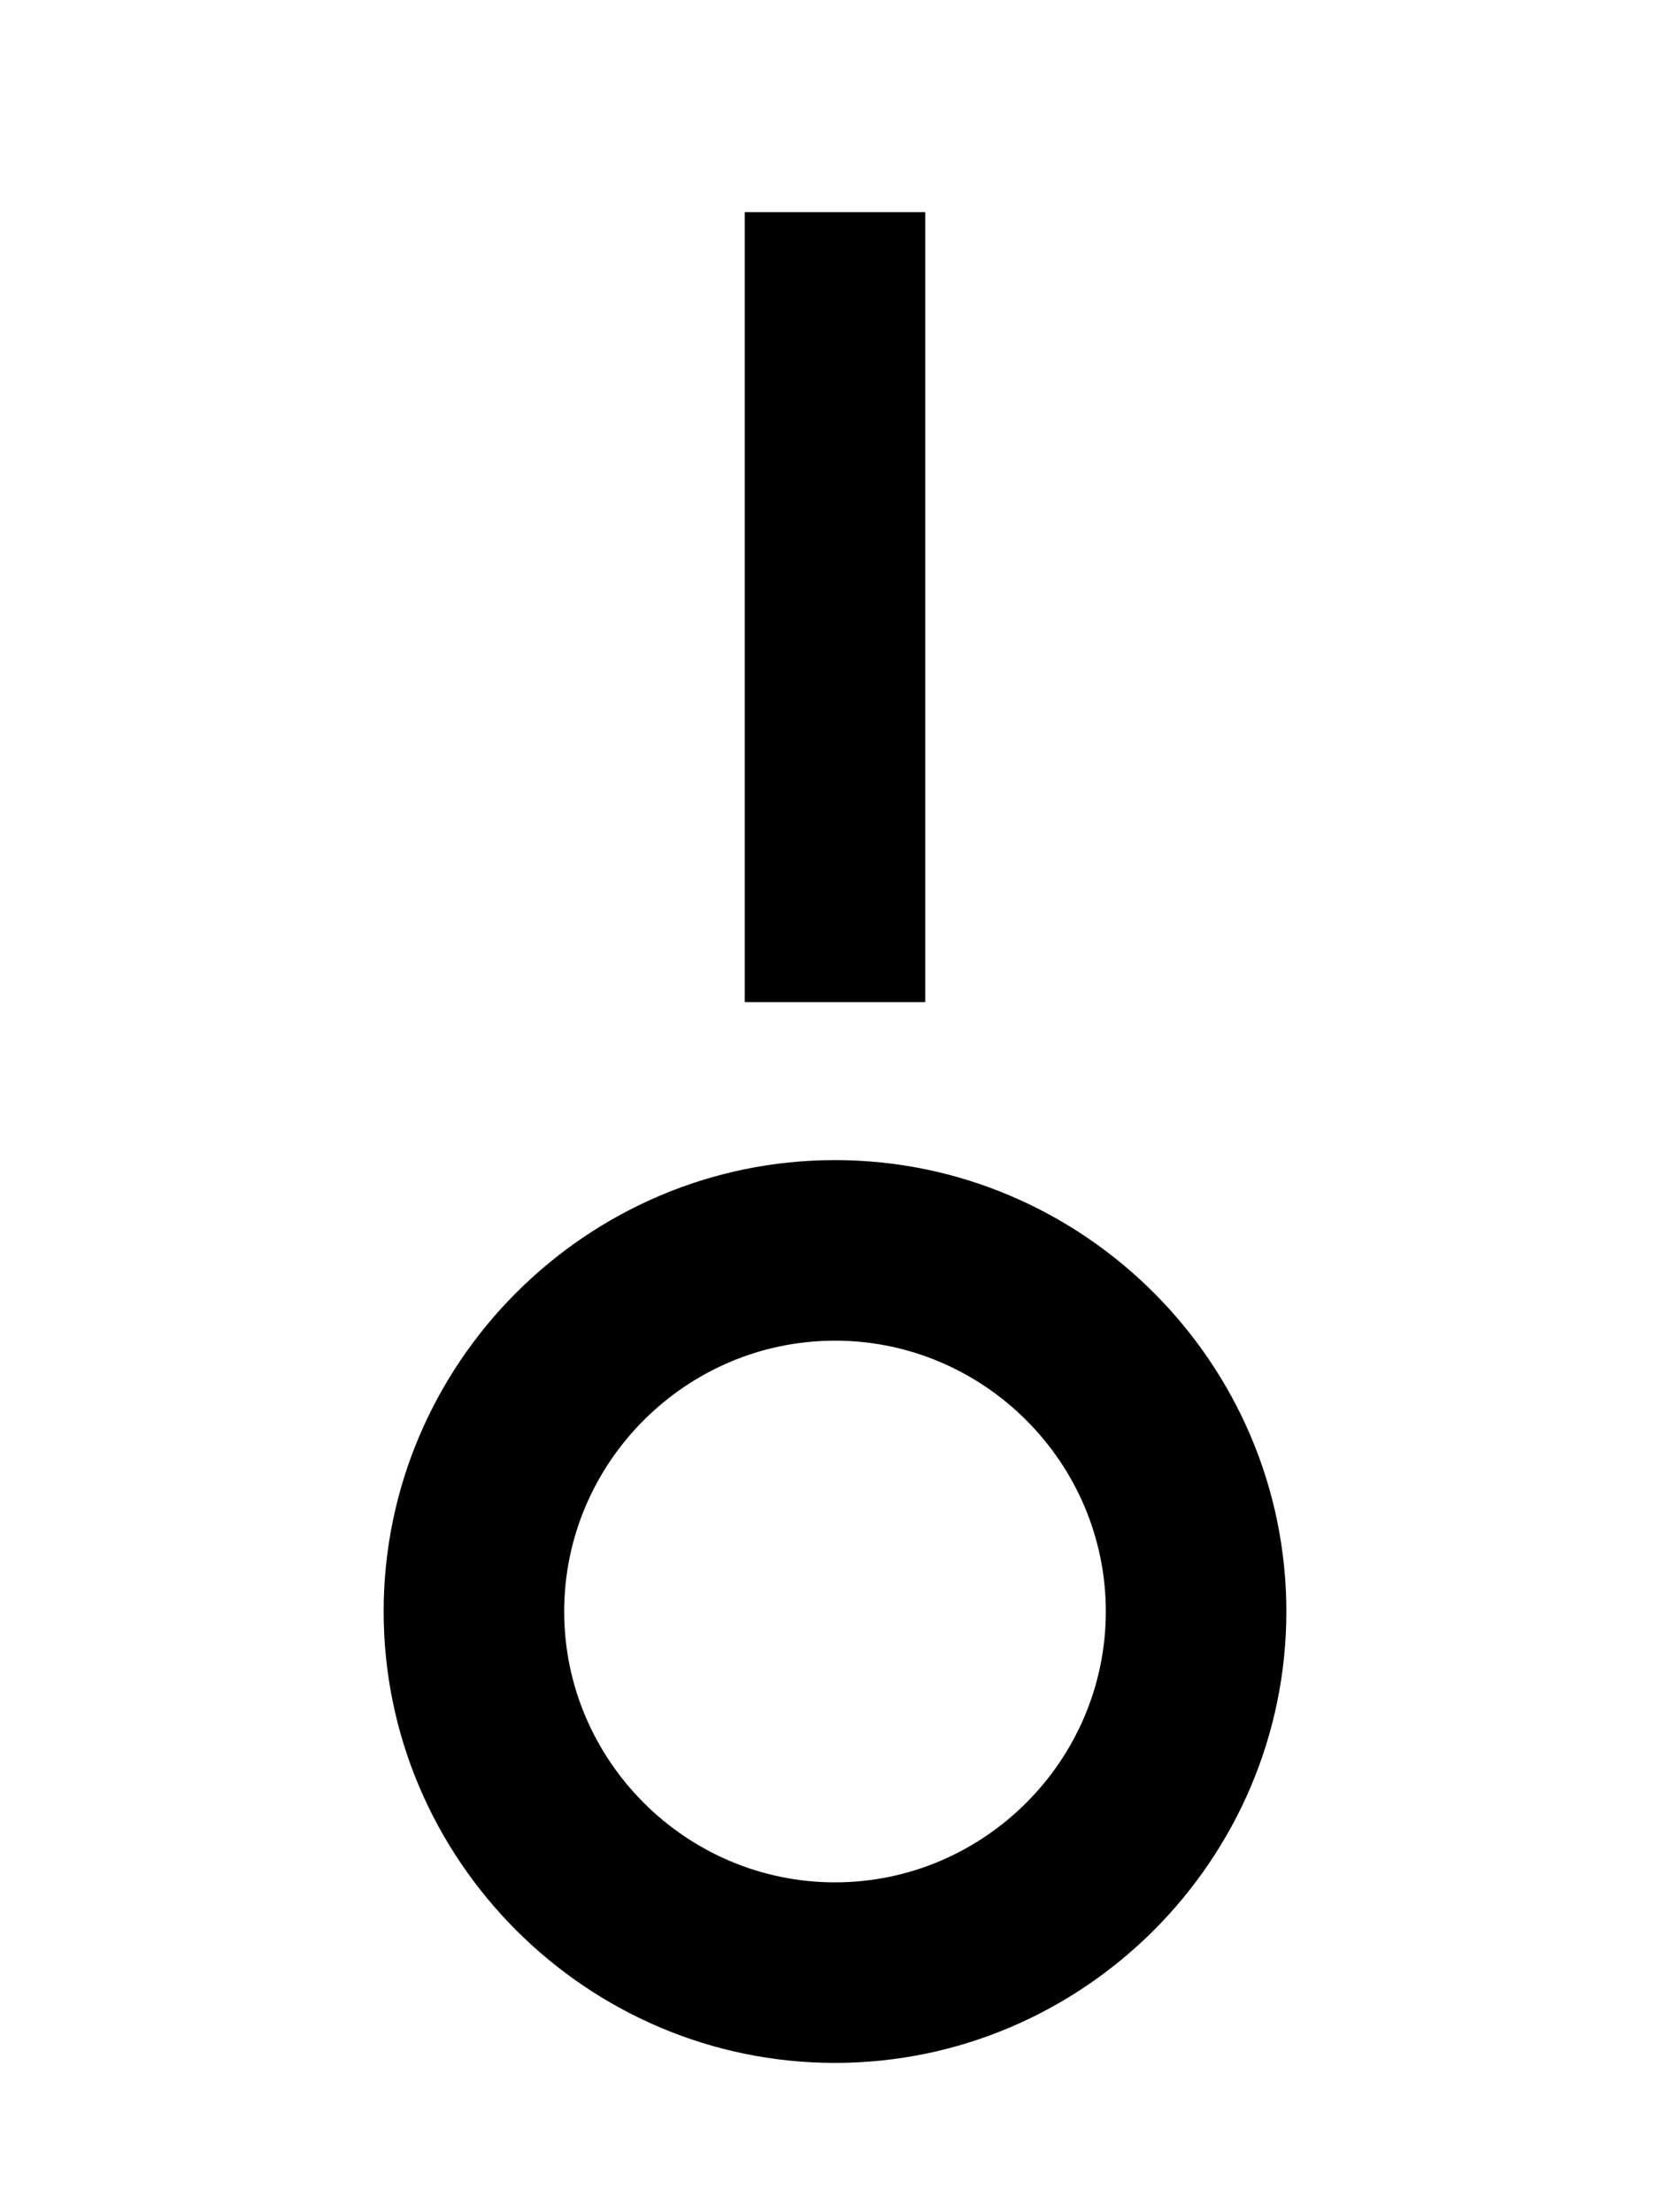 <?xml version="1.0" encoding="utf-8"?>
<!-- Generator: Adobe Illustrator 19.2.1, SVG Export Plug-In . SVG Version: 6.00 Build 0)  -->
<svg version="1.1" id="Layer_1" xmlns="http://www.w3.org/2000/svg" xmlns:xlink="http://www.w3.org/1999/xlink" x="0px" y="0px"
	 width="37px" height="49px" viewBox="0 0 37 49" style="enable-background:new 0 0 37 49;" xml:space="preserve">
<path d="M18.5,45.7c-5.5,0-10-4.5-10-10s4.5-10,10-10c5.5,0,10,4.5,10,10S24,45.7,18.5,45.7z M18.5,29.7c-3.3,0-6,2.7-6,6s2.7,6,6,6
	s6-2.7,6-6S21.8,29.7,18.5,29.7z"/>
<rect x="16.5" y="4.7" width="4" height="17.5"/>
</svg>
